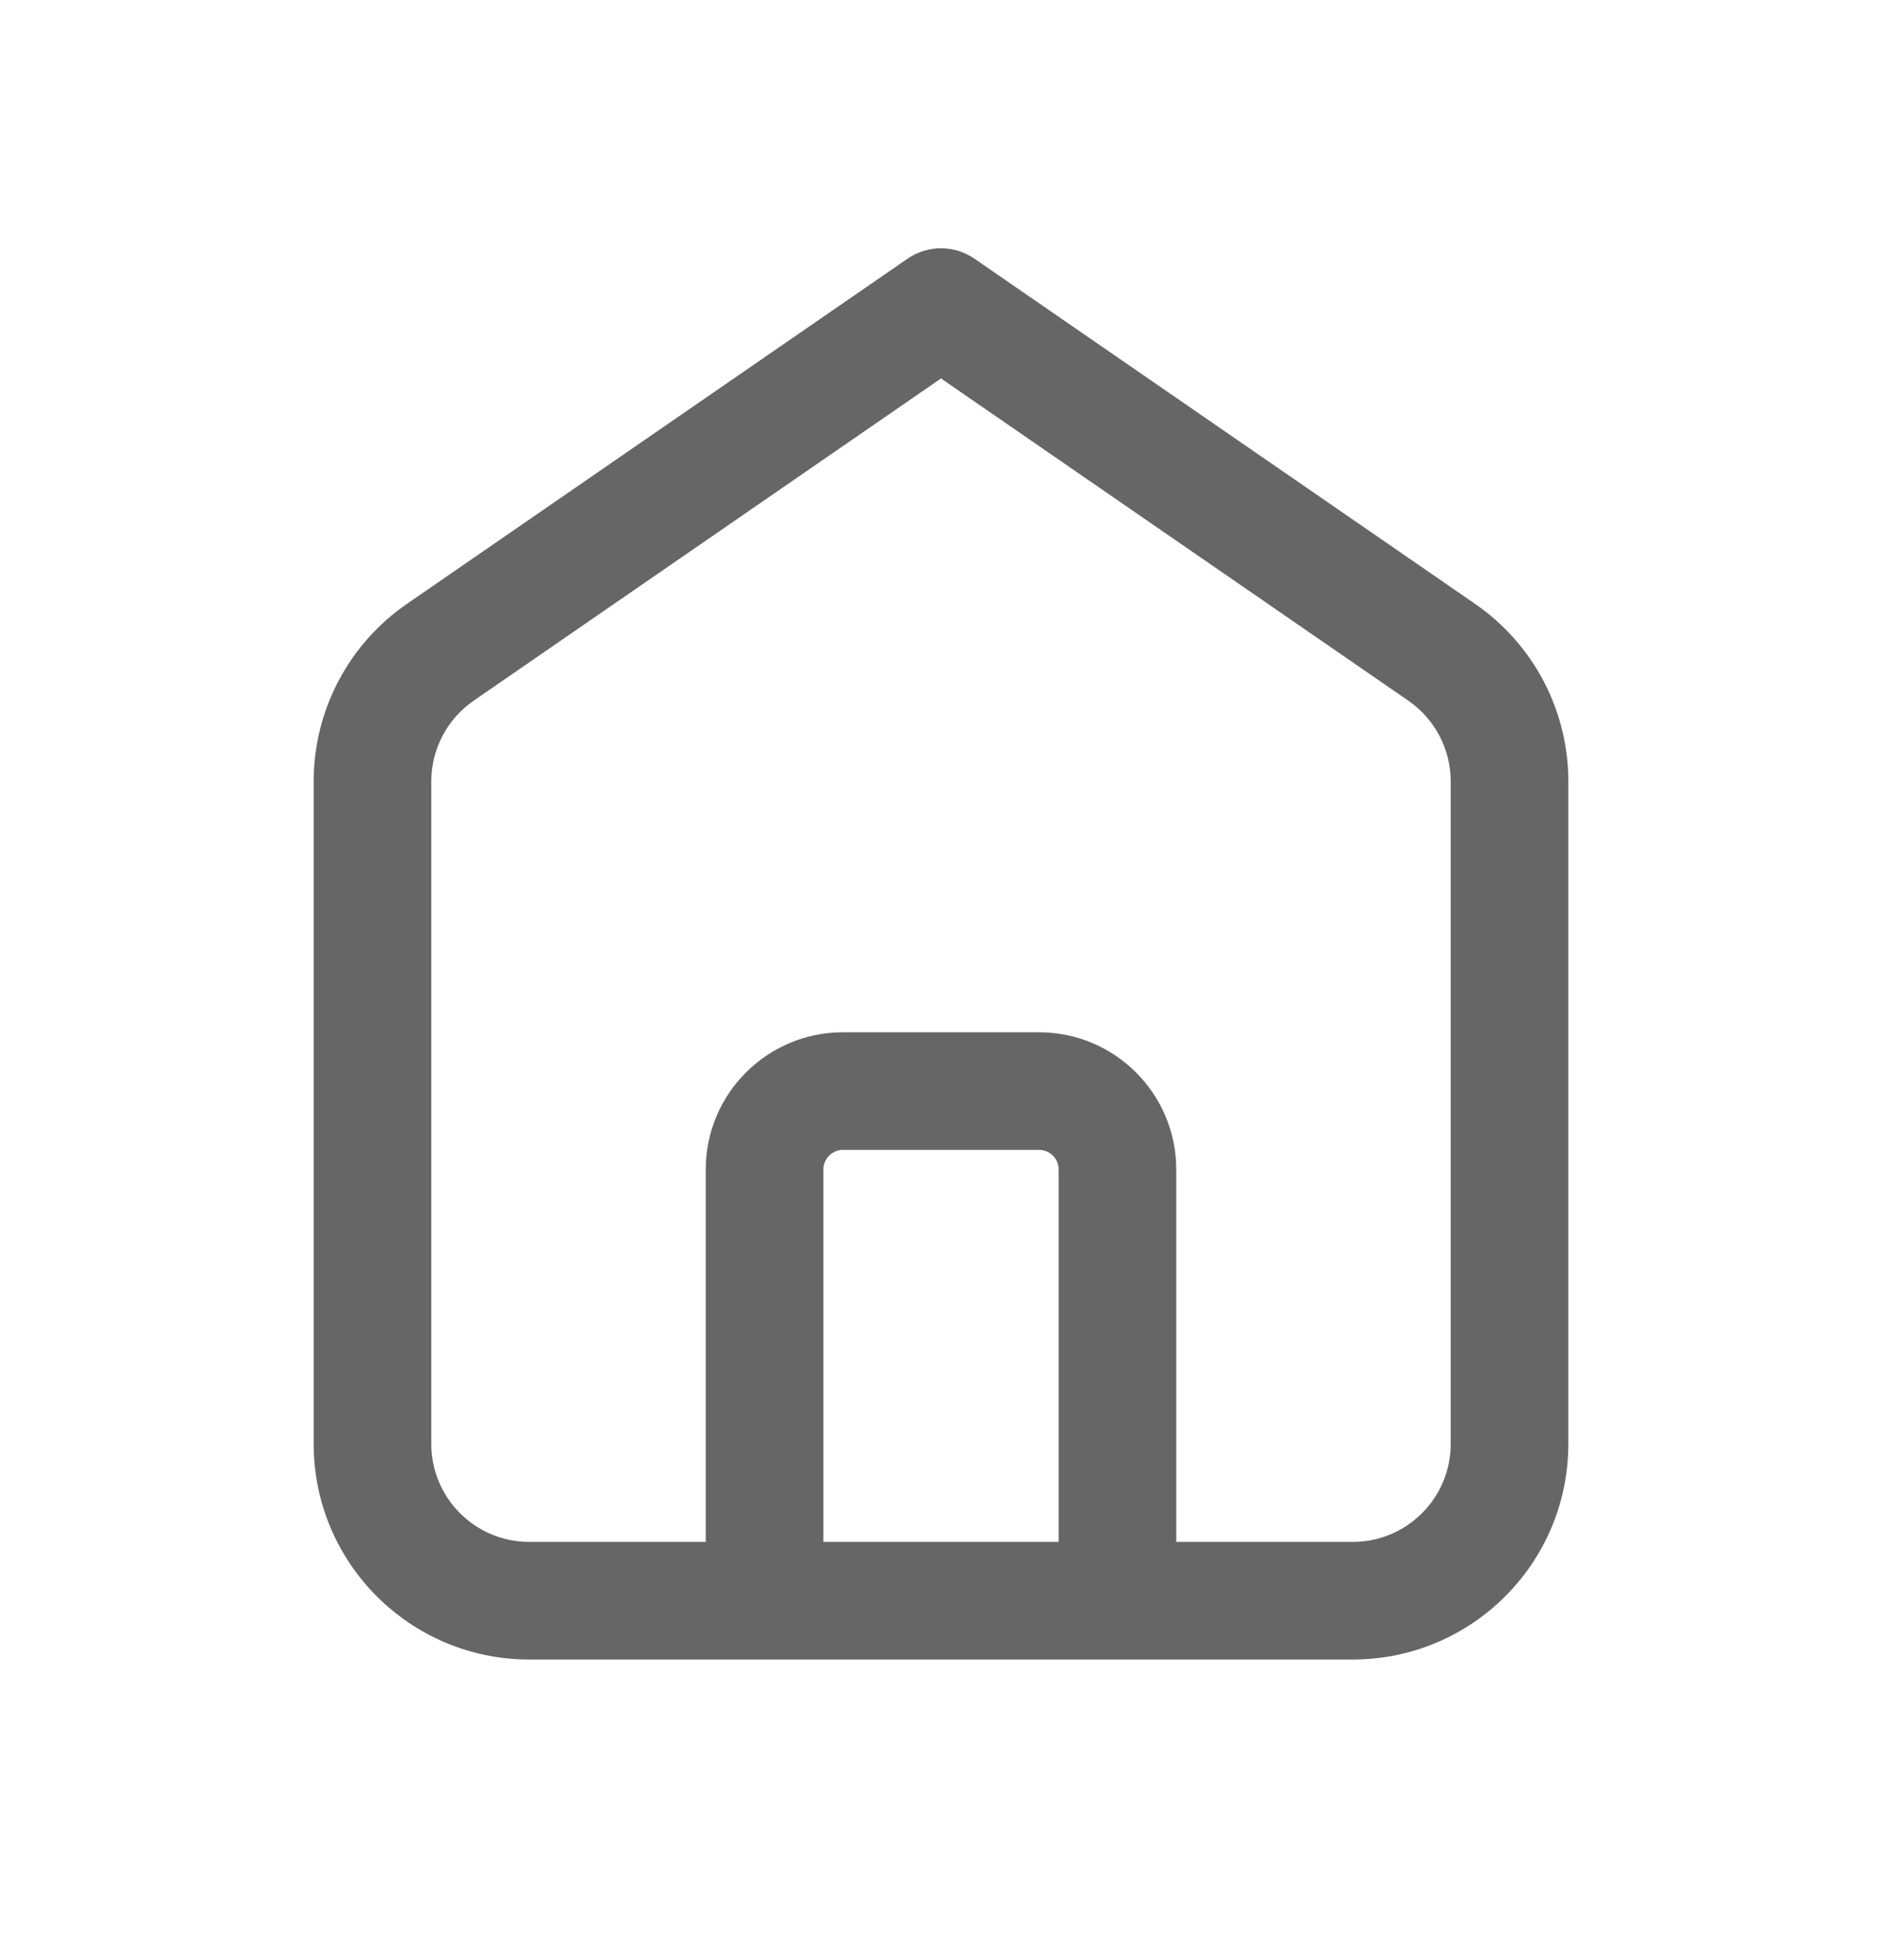 <svg width="24" height="25" viewBox="0 0 24 25" fill="none" xmlns="http://www.w3.org/2000/svg">
<path fill-rule="evenodd" clip-rule="evenodd" d="M11.574 3.299C11.831 3.122 12.169 3.122 12.426 3.299L18.811 7.702C19.556 8.216 20 9.062 20 9.966V18.416C20 19.935 18.769 21.166 17.25 21.166H6.75C5.231 21.166 4 19.935 4 18.416V9.966C4 9.062 4.444 8.216 5.189 7.702L11.574 3.299ZM10.5 19.666H13.5V14.916C13.5 14.778 13.388 14.666 13.25 14.666H10.75C10.612 14.666 10.5 14.778 10.5 14.916V19.666ZM15 19.666V14.916C15 13.95 14.216 13.166 13.25 13.166H10.75C9.784 13.166 9 13.95 9 14.916V19.666H6.75C6.06 19.666 5.5 19.106 5.5 18.416V9.966C5.5 9.555 5.702 9.171 6.04 8.937L12 4.827L17.96 8.937C18.298 9.171 18.5 9.555 18.5 9.966V18.416C18.5 19.106 17.94 19.666 17.25 19.666H15Z" fill="#666666"/>
</svg>
